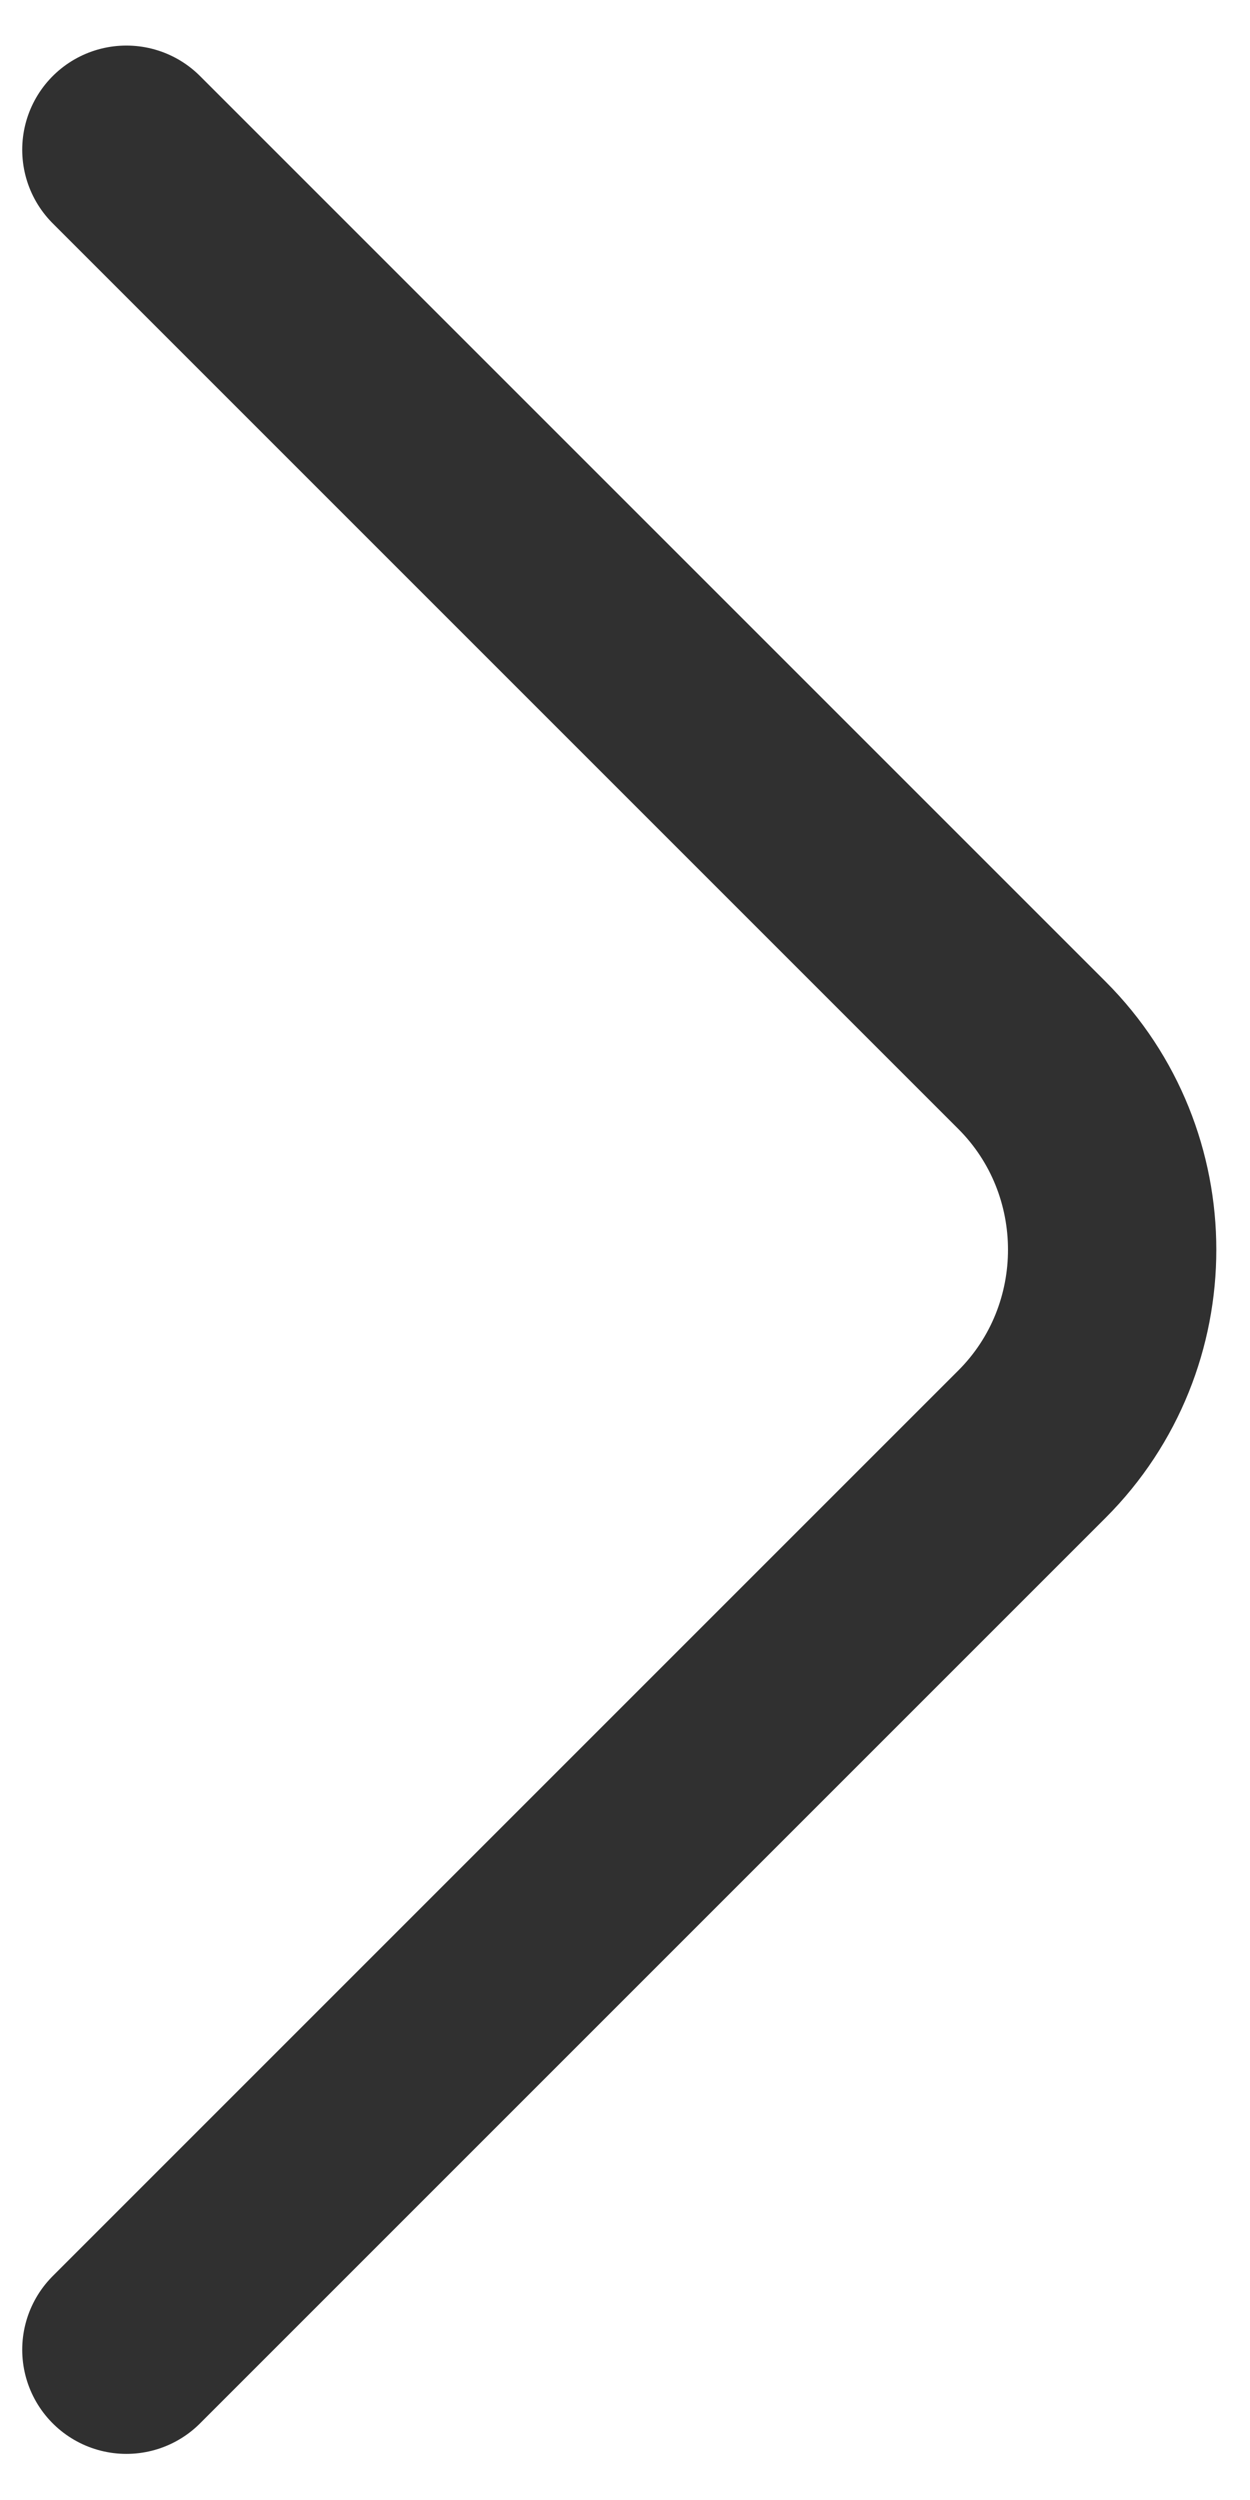 <svg width="9" height="18" viewBox="0 0 9 18" fill="none" xmlns="http://www.w3.org/2000/svg">
<path d="M0.91 16.918L7.43 10.398C8.2 9.628 8.2 8.368 7.43 7.598L0.91 1.078" stroke="#303030" stroke-width="1.5" stroke-miterlimit="10" stroke-linecap="round" stroke-linejoin="round"/>
</svg>
